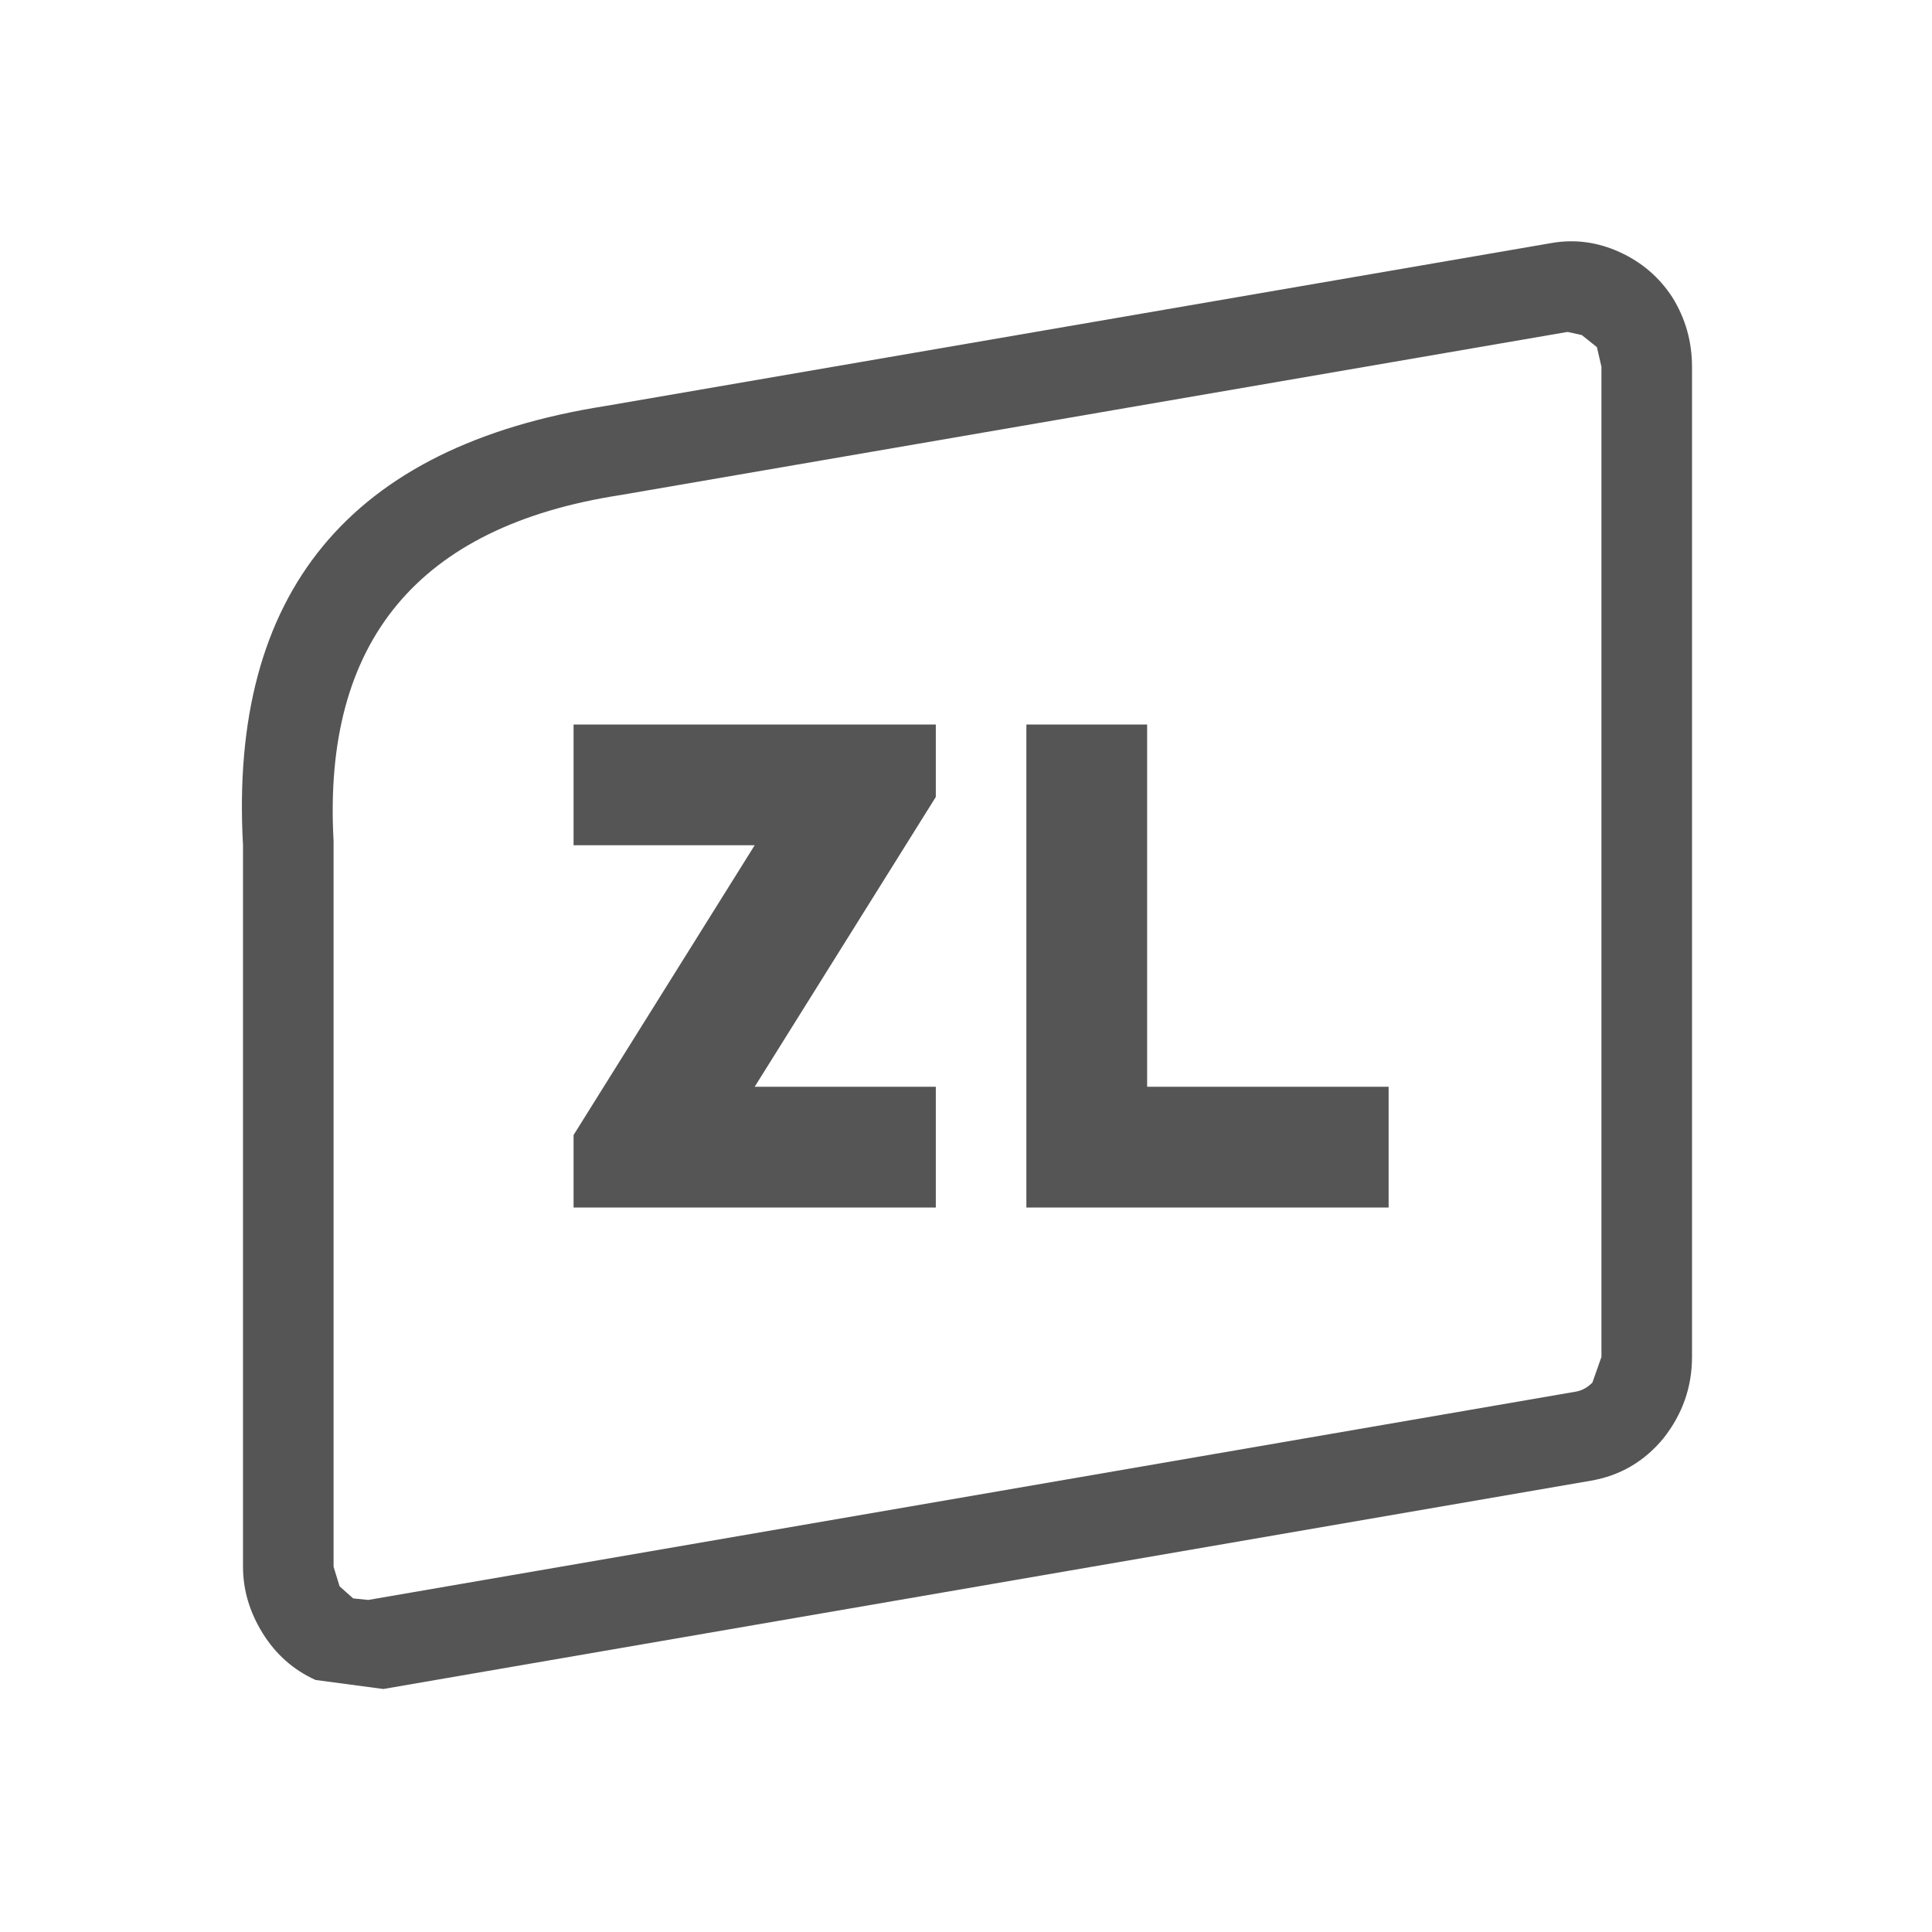 <svg width="64" height="64" xmlns="http://www.w3.org/2000/svg" xmlns:xlink="http://www.w3.org/1999/xlink">
  <defs/>
  <g>
    <path stroke="none" fill="#555555" d="M56.05 12.15 L56.05 44.95 Q56.05 46.45 55.1 47.65 54.15 48.8 52.7 49.05 L12.7 55.95 10.45 55.65 Q9.35 55.15 8.7 54.1 8.05 53.05 8.05 51.9 L8.05 28 Q7.35 15.45 20.05 13.45 L51.4 8.05 Q52.55 7.85 53.65 8.35 54.75 8.85 55.4 9.85 56.05 10.9 56.05 12.15 M31 24 L31 26.4 25 36 31 36 31 40 19 40 19 37.6 25 28 19 28 19 24 31 24 M34 24 L38 24 38 36 46 36 46 40 34 40 34 24 M52.4 11.1 L51.95 11 51.9 11 20.55 16.4 Q10.5 17.95 11.05 27.85 L11.05 28 11.05 51.9 11.25 52.55 11.7 52.95 12.2 53 52.2 46.1 Q52.5 46.05 52.75 45.8 L53.05 44.95 53.05 12.15 52.9 11.5 52.4 11.1"/>
  </g>
</svg>